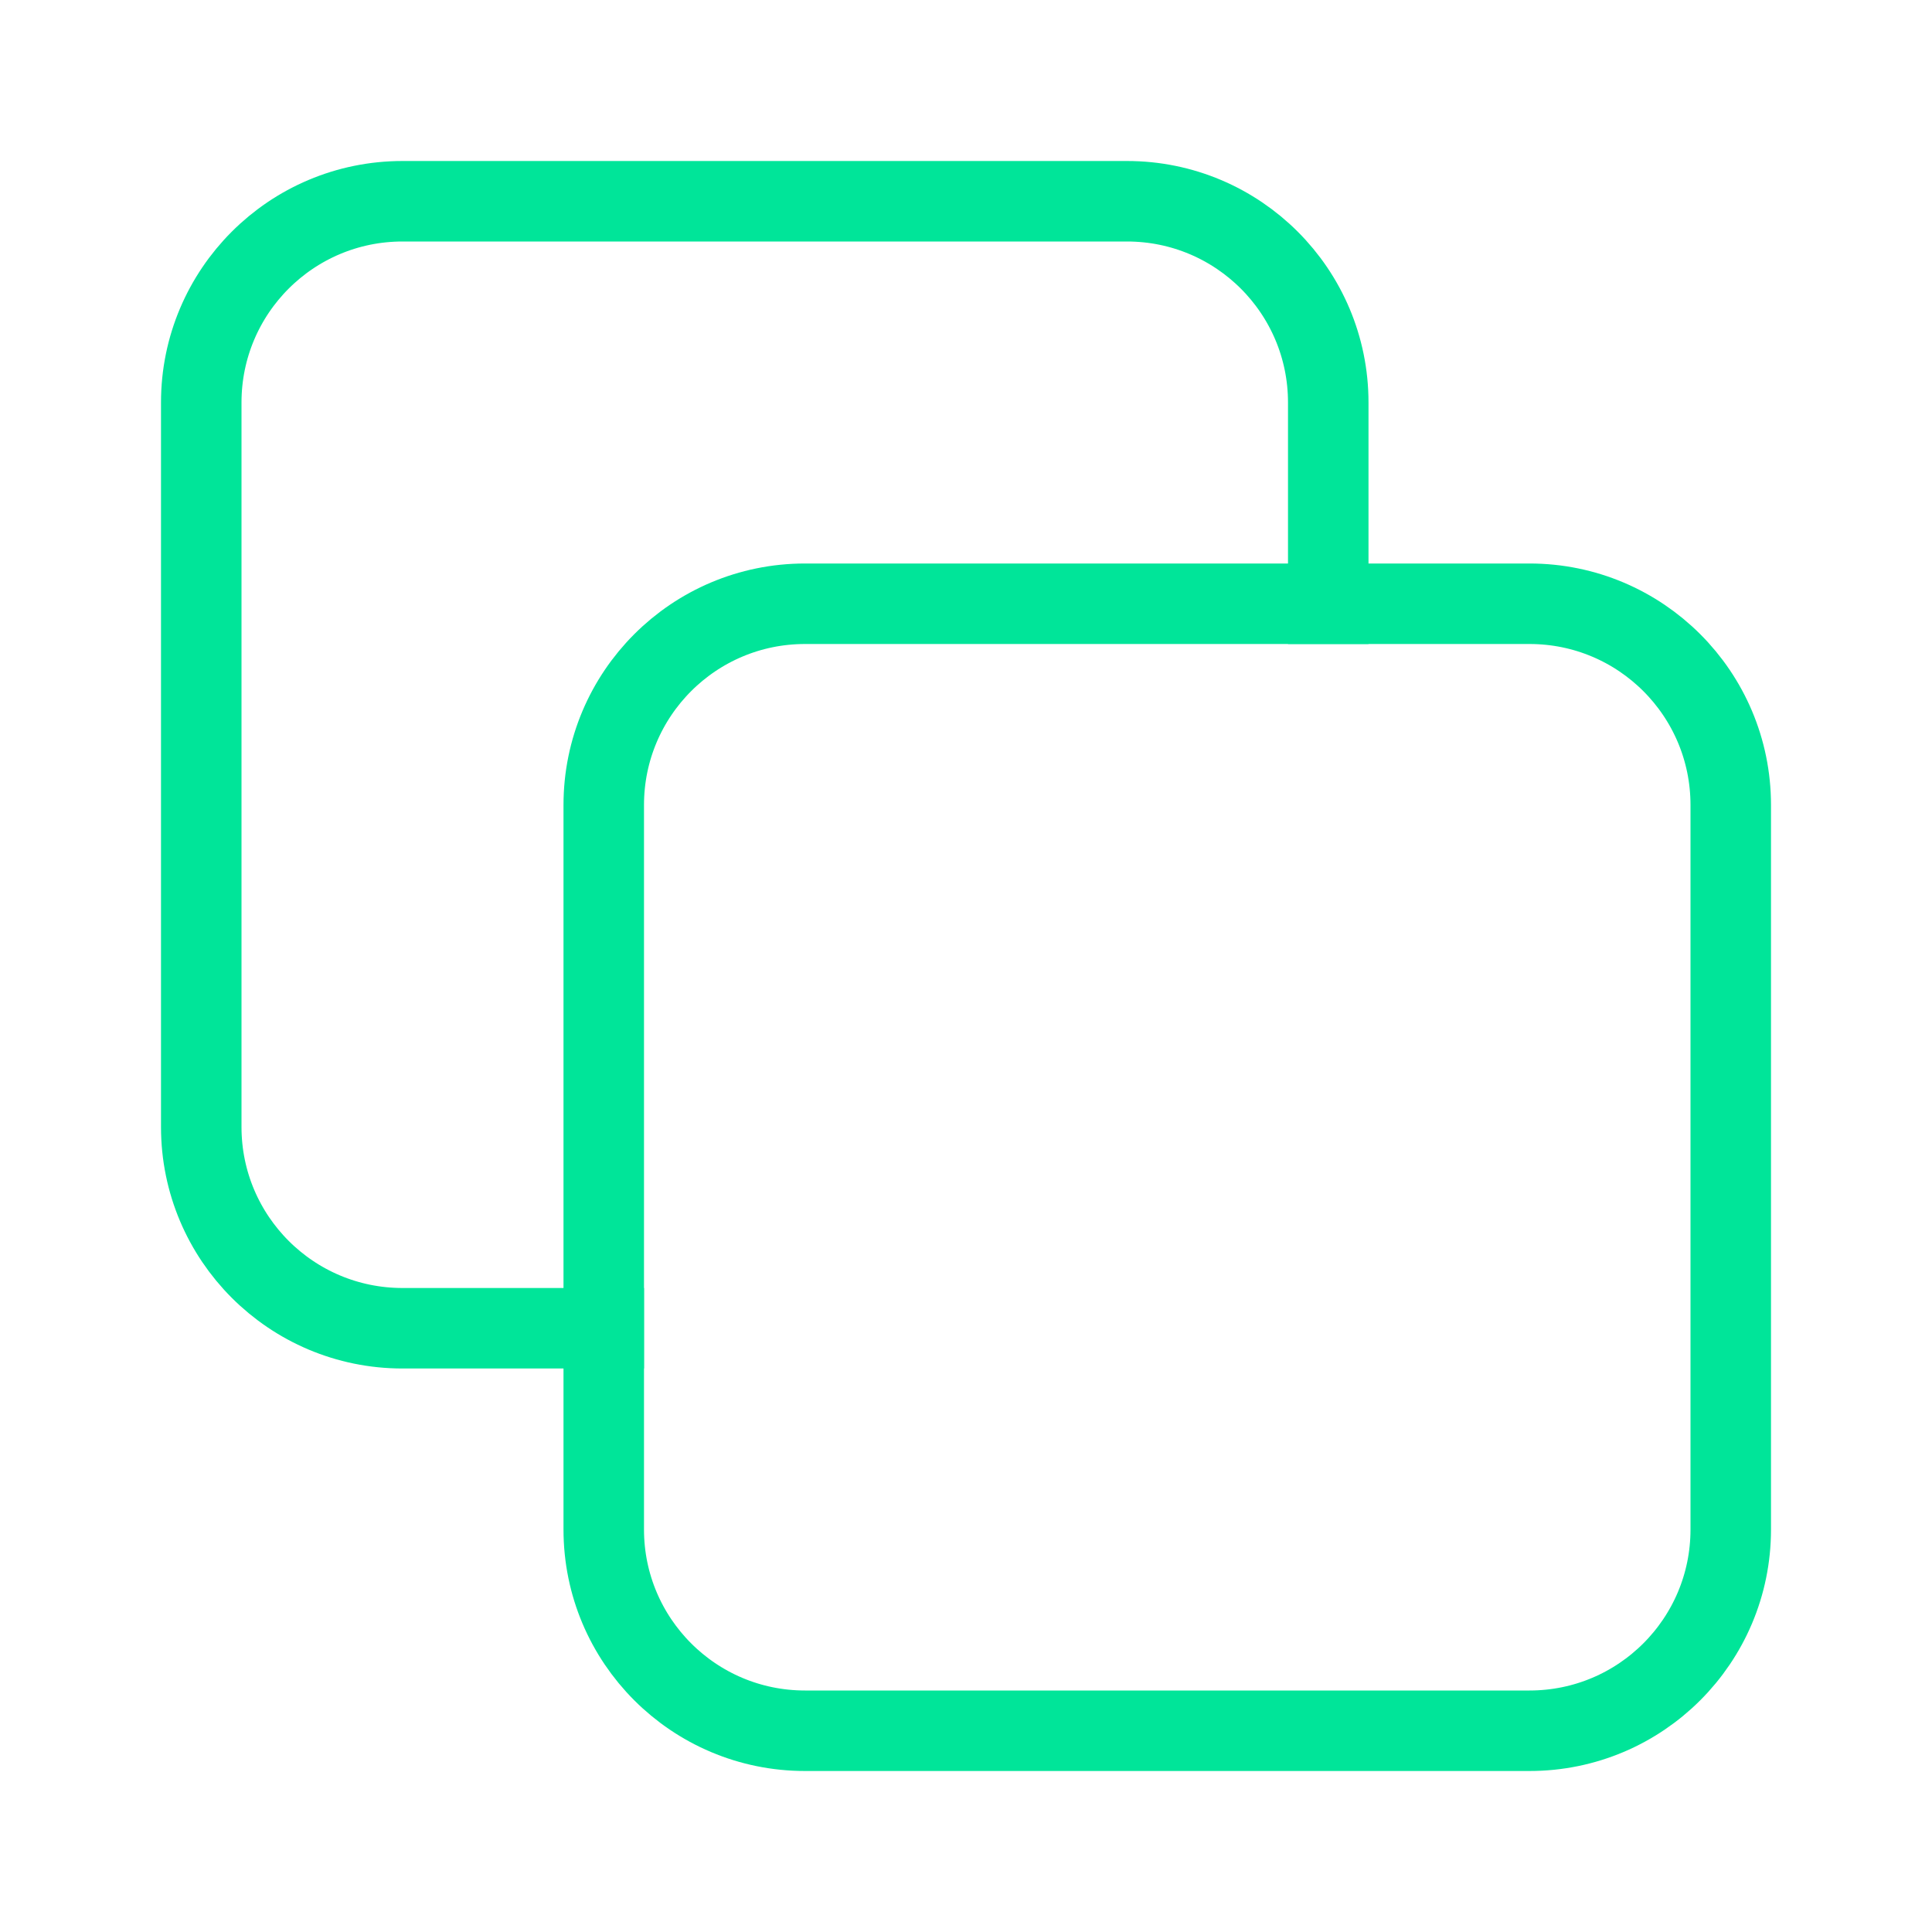 <svg width="24" height="24" viewBox="0 0 24 24" fill="none" xmlns="http://www.w3.org/2000/svg">
<path d="M16.5 7.5V5C16.5 3.619 15.381 2.5 14 2.5H5C3.619 2.5 2.5 3.619 2.5 5V14C2.5 15.381 3.619 16.5 5 16.5H7.5" stroke="#00E599" stroke-miterlimit="10" stroke-linecap="square"/>
<path d="M19 7.5H10C8.619 7.5 7.5 8.619 7.5 10V19C7.5 20.381 8.619 21.5 10 21.5H19C20.381 21.5 21.5 20.381 21.5 19V10C21.5 8.619 20.381 7.5 19 7.5Z" stroke="#00E599" stroke-miterlimit="10" stroke-linecap="square"/>
</svg>
